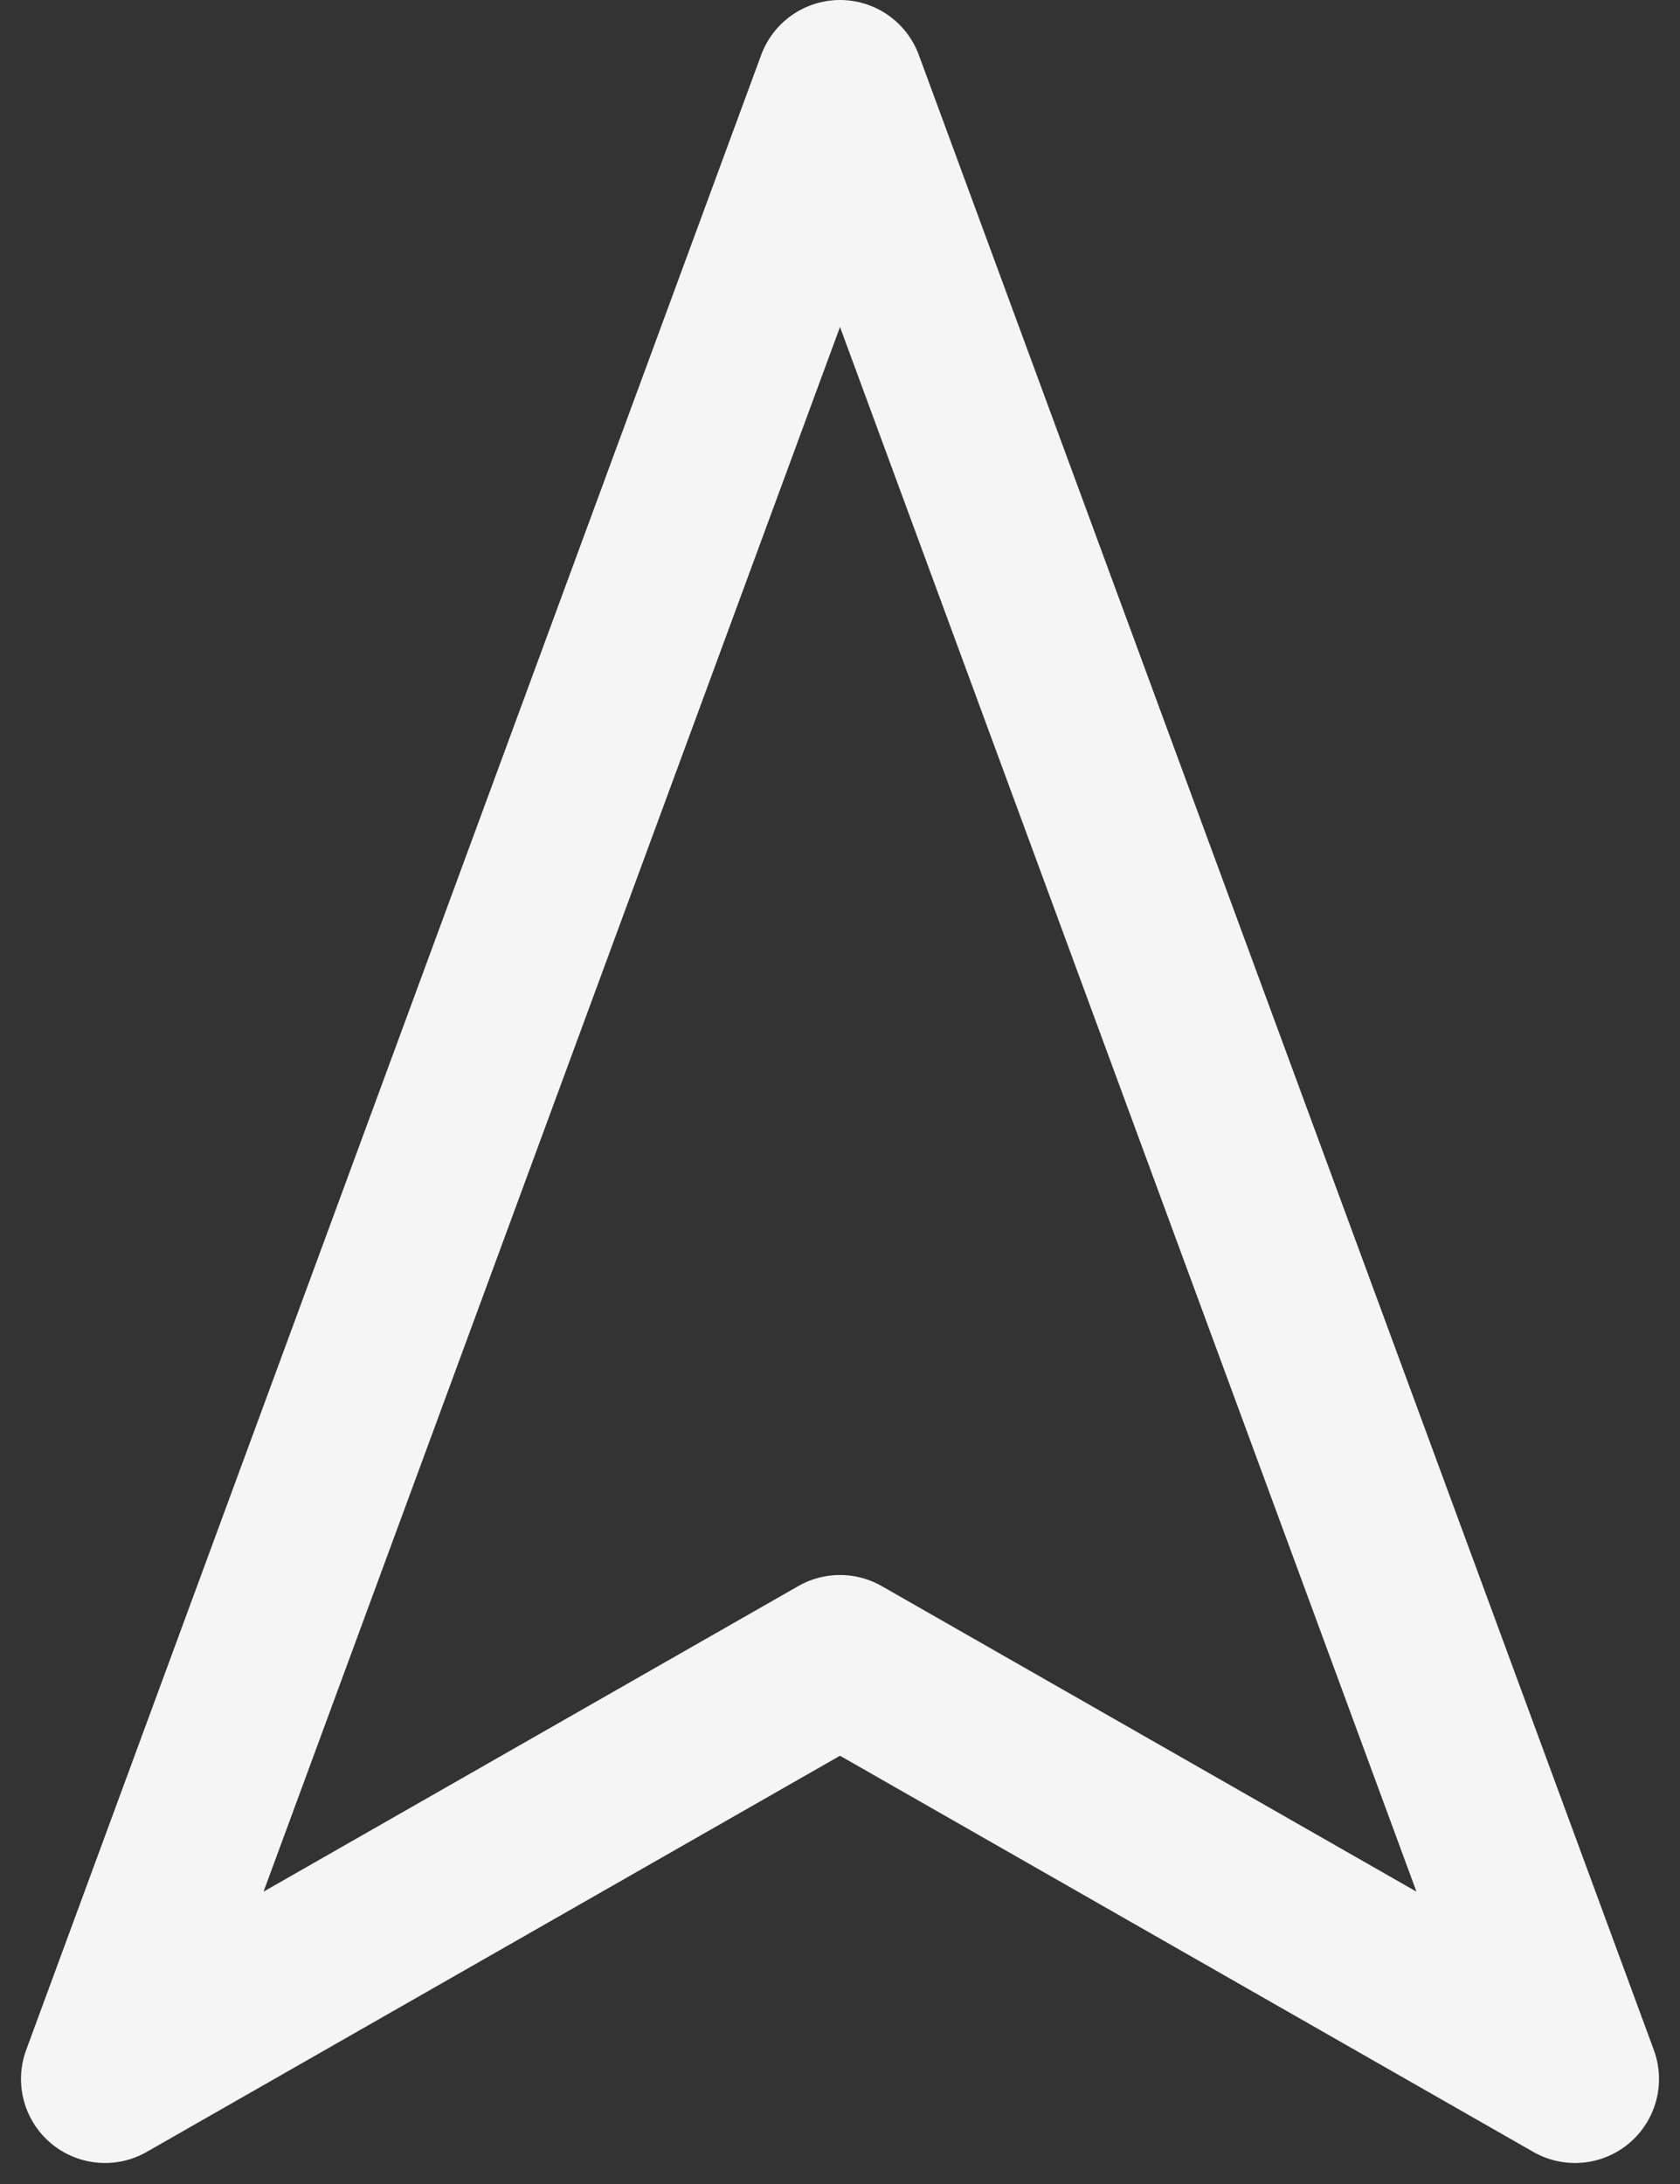 <svg width="20" height="26" viewBox="0 0 20 26" fill="none" xmlns="http://www.w3.org/2000/svg">
<rect x="0" y="0" width="20" height="26" fill="#333333" stroke="none"/>
<path d="M10 1L18.75 24.75L10 19.75L1.25 24.75L10 1Z" stroke="#F5F5F5" stroke-width="2" stroke-linecap="round" stroke-linejoin="round"/>
</svg>

